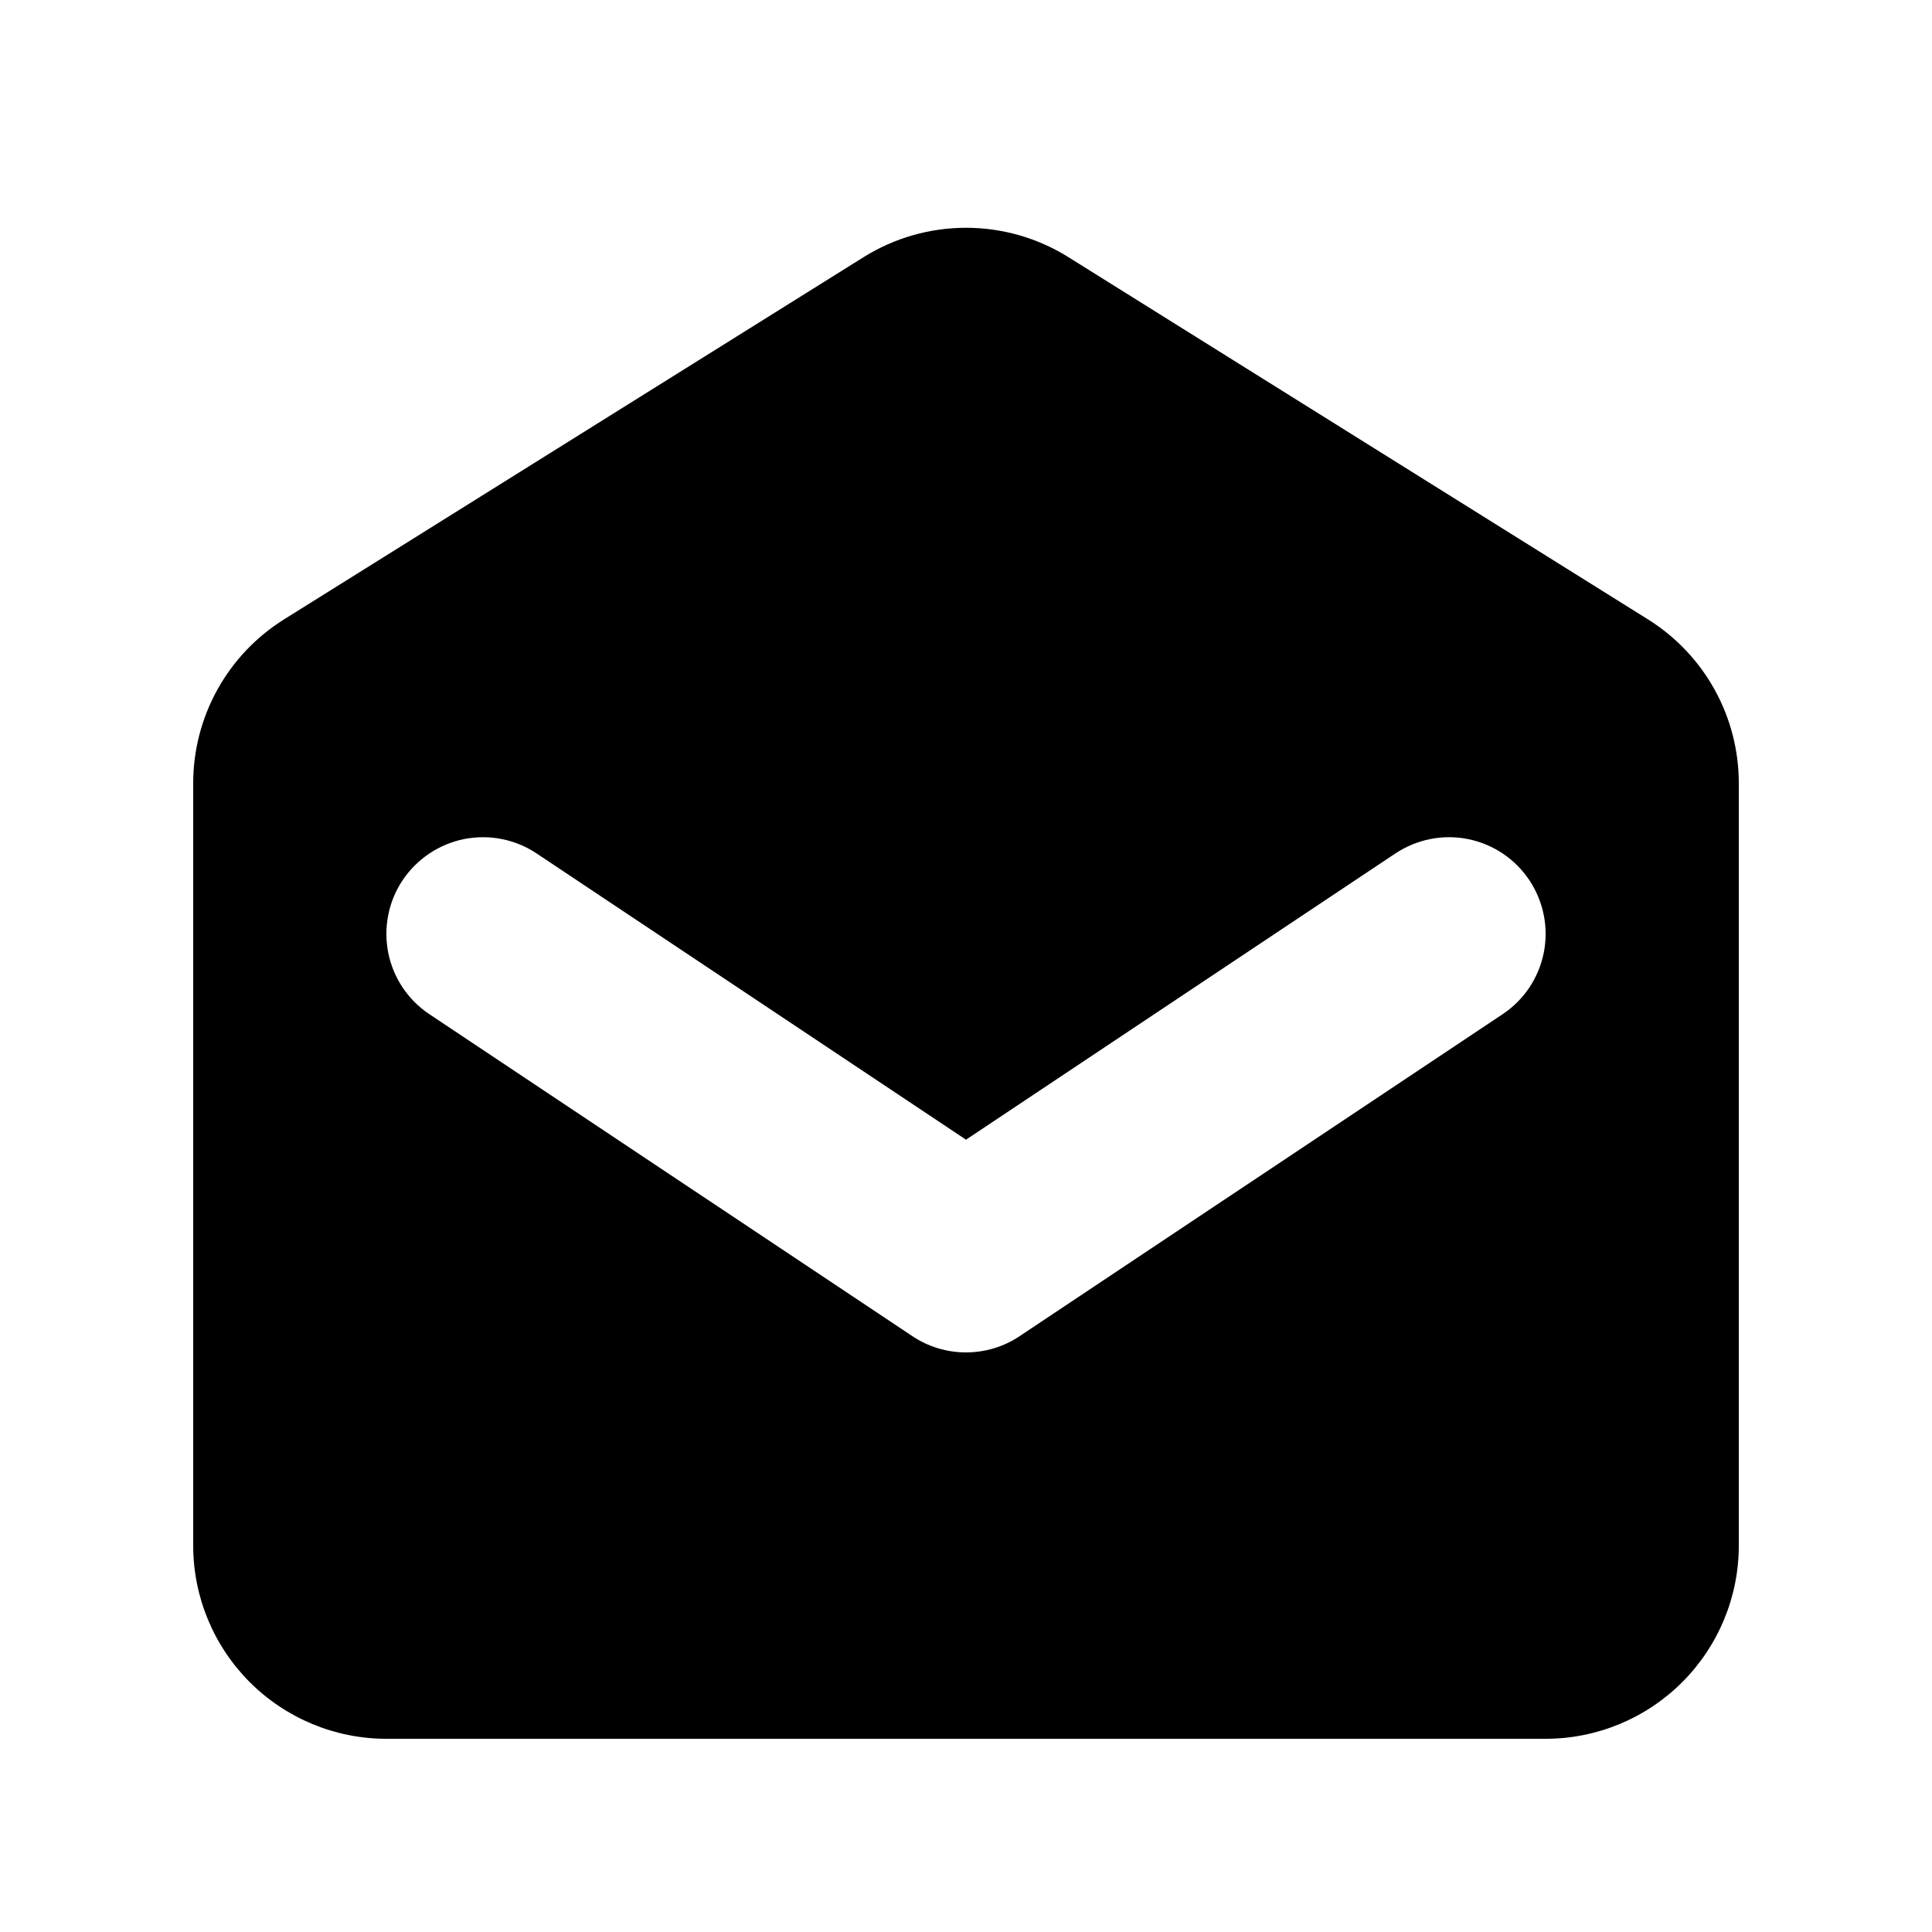 <svg width="20" height="20" viewBox="0 0 20 20" fill="none" xmlns="http://www.w3.org/2000/svg">
<path fill-rule="evenodd" clip-rule="evenodd" d="M2.94 6.412C2.652 6.592 2.415 6.842 2.251 7.138C2.086 7.435 2 7.769 2 8.108V16C2 16.53 2.211 17.039 2.586 17.414C2.961 17.789 3.47 18 4 18H16C16.53 18 17.039 17.789 17.414 17.414C17.789 17.039 18 16.53 18 16V8.108C18 7.769 17.914 7.435 17.749 7.138C17.585 6.842 17.348 6.592 17.06 6.412L11.06 2.662C10.742 2.463 10.375 2.358 10 2.358C9.625 2.358 9.258 2.463 8.94 2.662L2.94 6.412ZM5.555 8.835C5.446 8.762 5.323 8.711 5.194 8.686C5.066 8.66 4.933 8.661 4.804 8.686C4.675 8.712 4.553 8.763 4.444 8.836C4.335 8.909 4.241 9.003 4.168 9.112C4.095 9.221 4.044 9.344 4.019 9.473C3.993 9.602 3.994 9.734 4.019 9.863C4.071 10.123 4.224 10.352 4.445 10.499L9.445 13.832C9.609 13.942 9.802 14 10 14C10.197 14 10.391 13.942 10.555 13.832L15.555 10.499C15.776 10.352 15.929 10.123 15.981 9.863C16.033 9.603 15.979 9.333 15.832 9.112C15.685 8.891 15.456 8.738 15.196 8.686C14.936 8.634 14.666 8.688 14.445 8.835L10 11.798L5.555 8.835Z" fill="black"/>
</svg>

